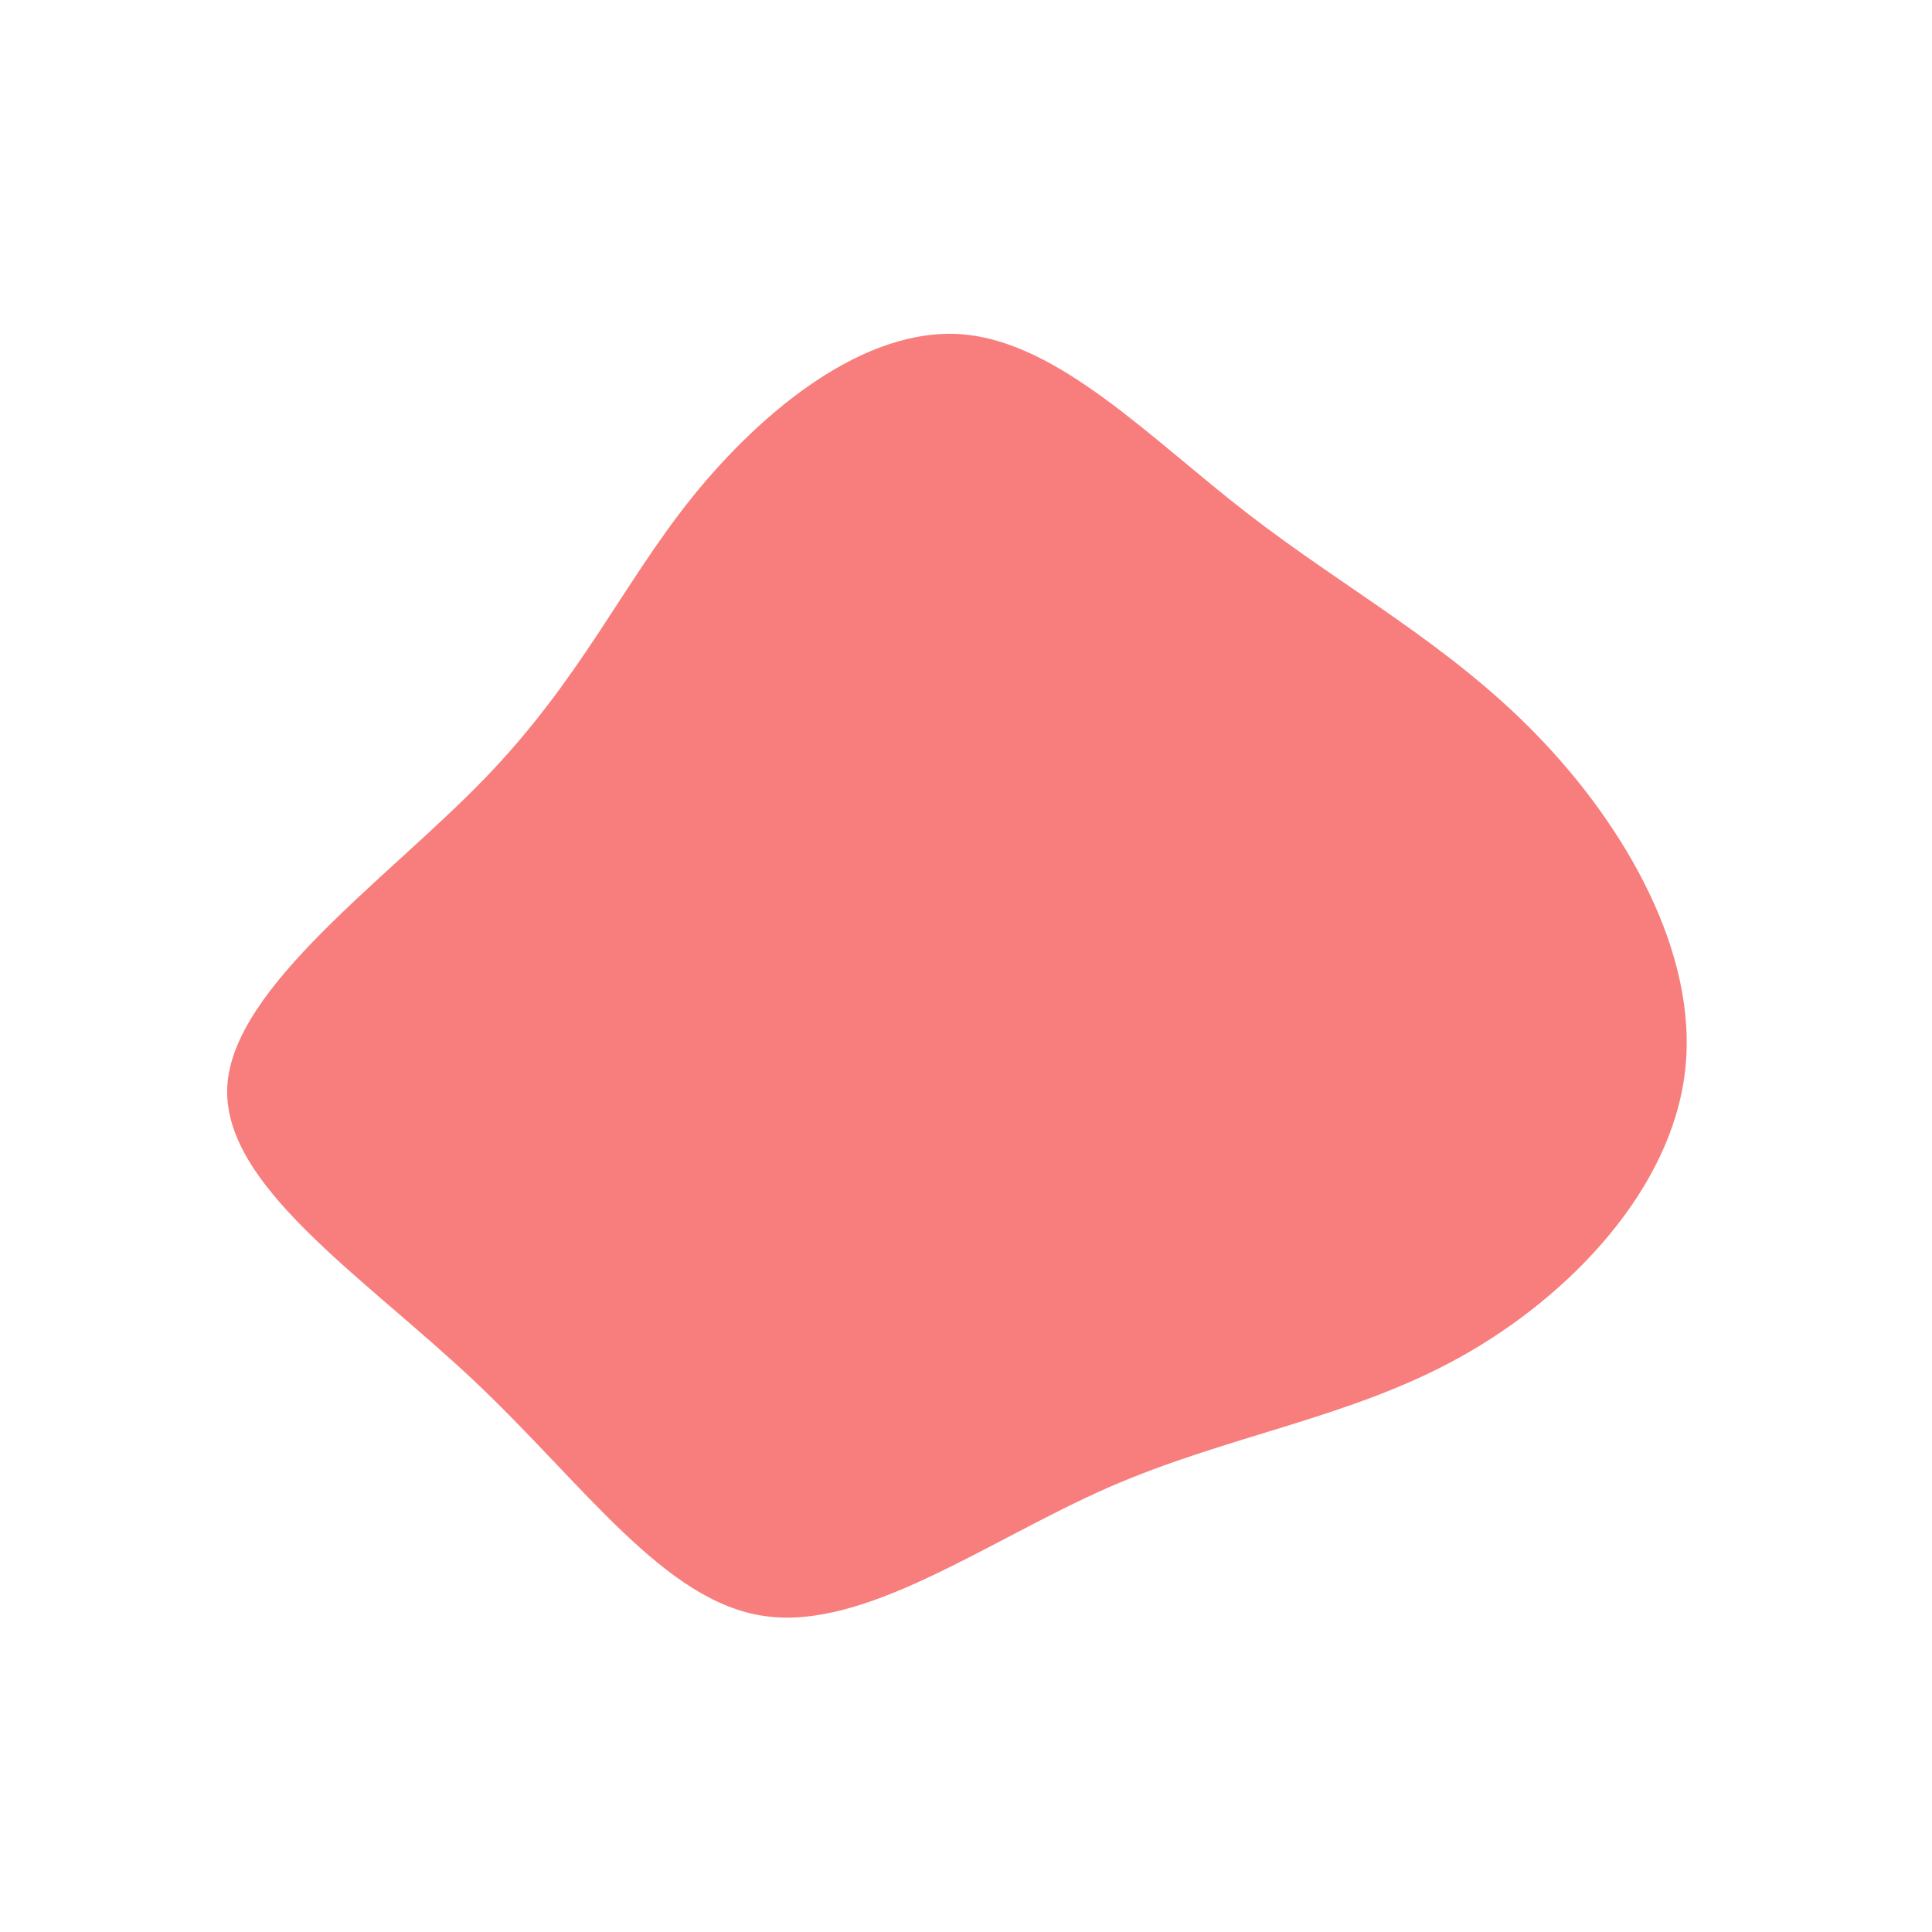 <?xml version="1.0" standalone="no"?>
<svg
  width="600"
  height="600"
  viewBox="0 0 600 600"
  xmlns="http://www.w3.org/2000/svg"
>
  <g transform="translate(300,300)">
    <path d="M87.6,-140.4C118,-116.9,149.9,-100,177.3,-71.7C204.8,-43.4,227.6,-3.7,223.3,32.7C219.1,69.2,187.8,102.4,153.4,121.5C119,140.6,81.6,145.6,44.1,162C6.6,178.5,-31.1,206.3,-62.4,201.9C-93.7,197.6,-118.6,161,-153,128.6C-187.5,96.1,-231.3,67.9,-229.4,37.1C-227.4,6.3,-179.7,-27,-149.6,-58.1C-119.5,-89.2,-107,-118.2,-85.1,-145.5C-63.1,-172.8,-31.5,-198.4,-1.4,-196.2C28.7,-193.9,57.3,-163.8,87.6,-140.4Z" fill="#f87e7d" />
  </g>
</svg>
  